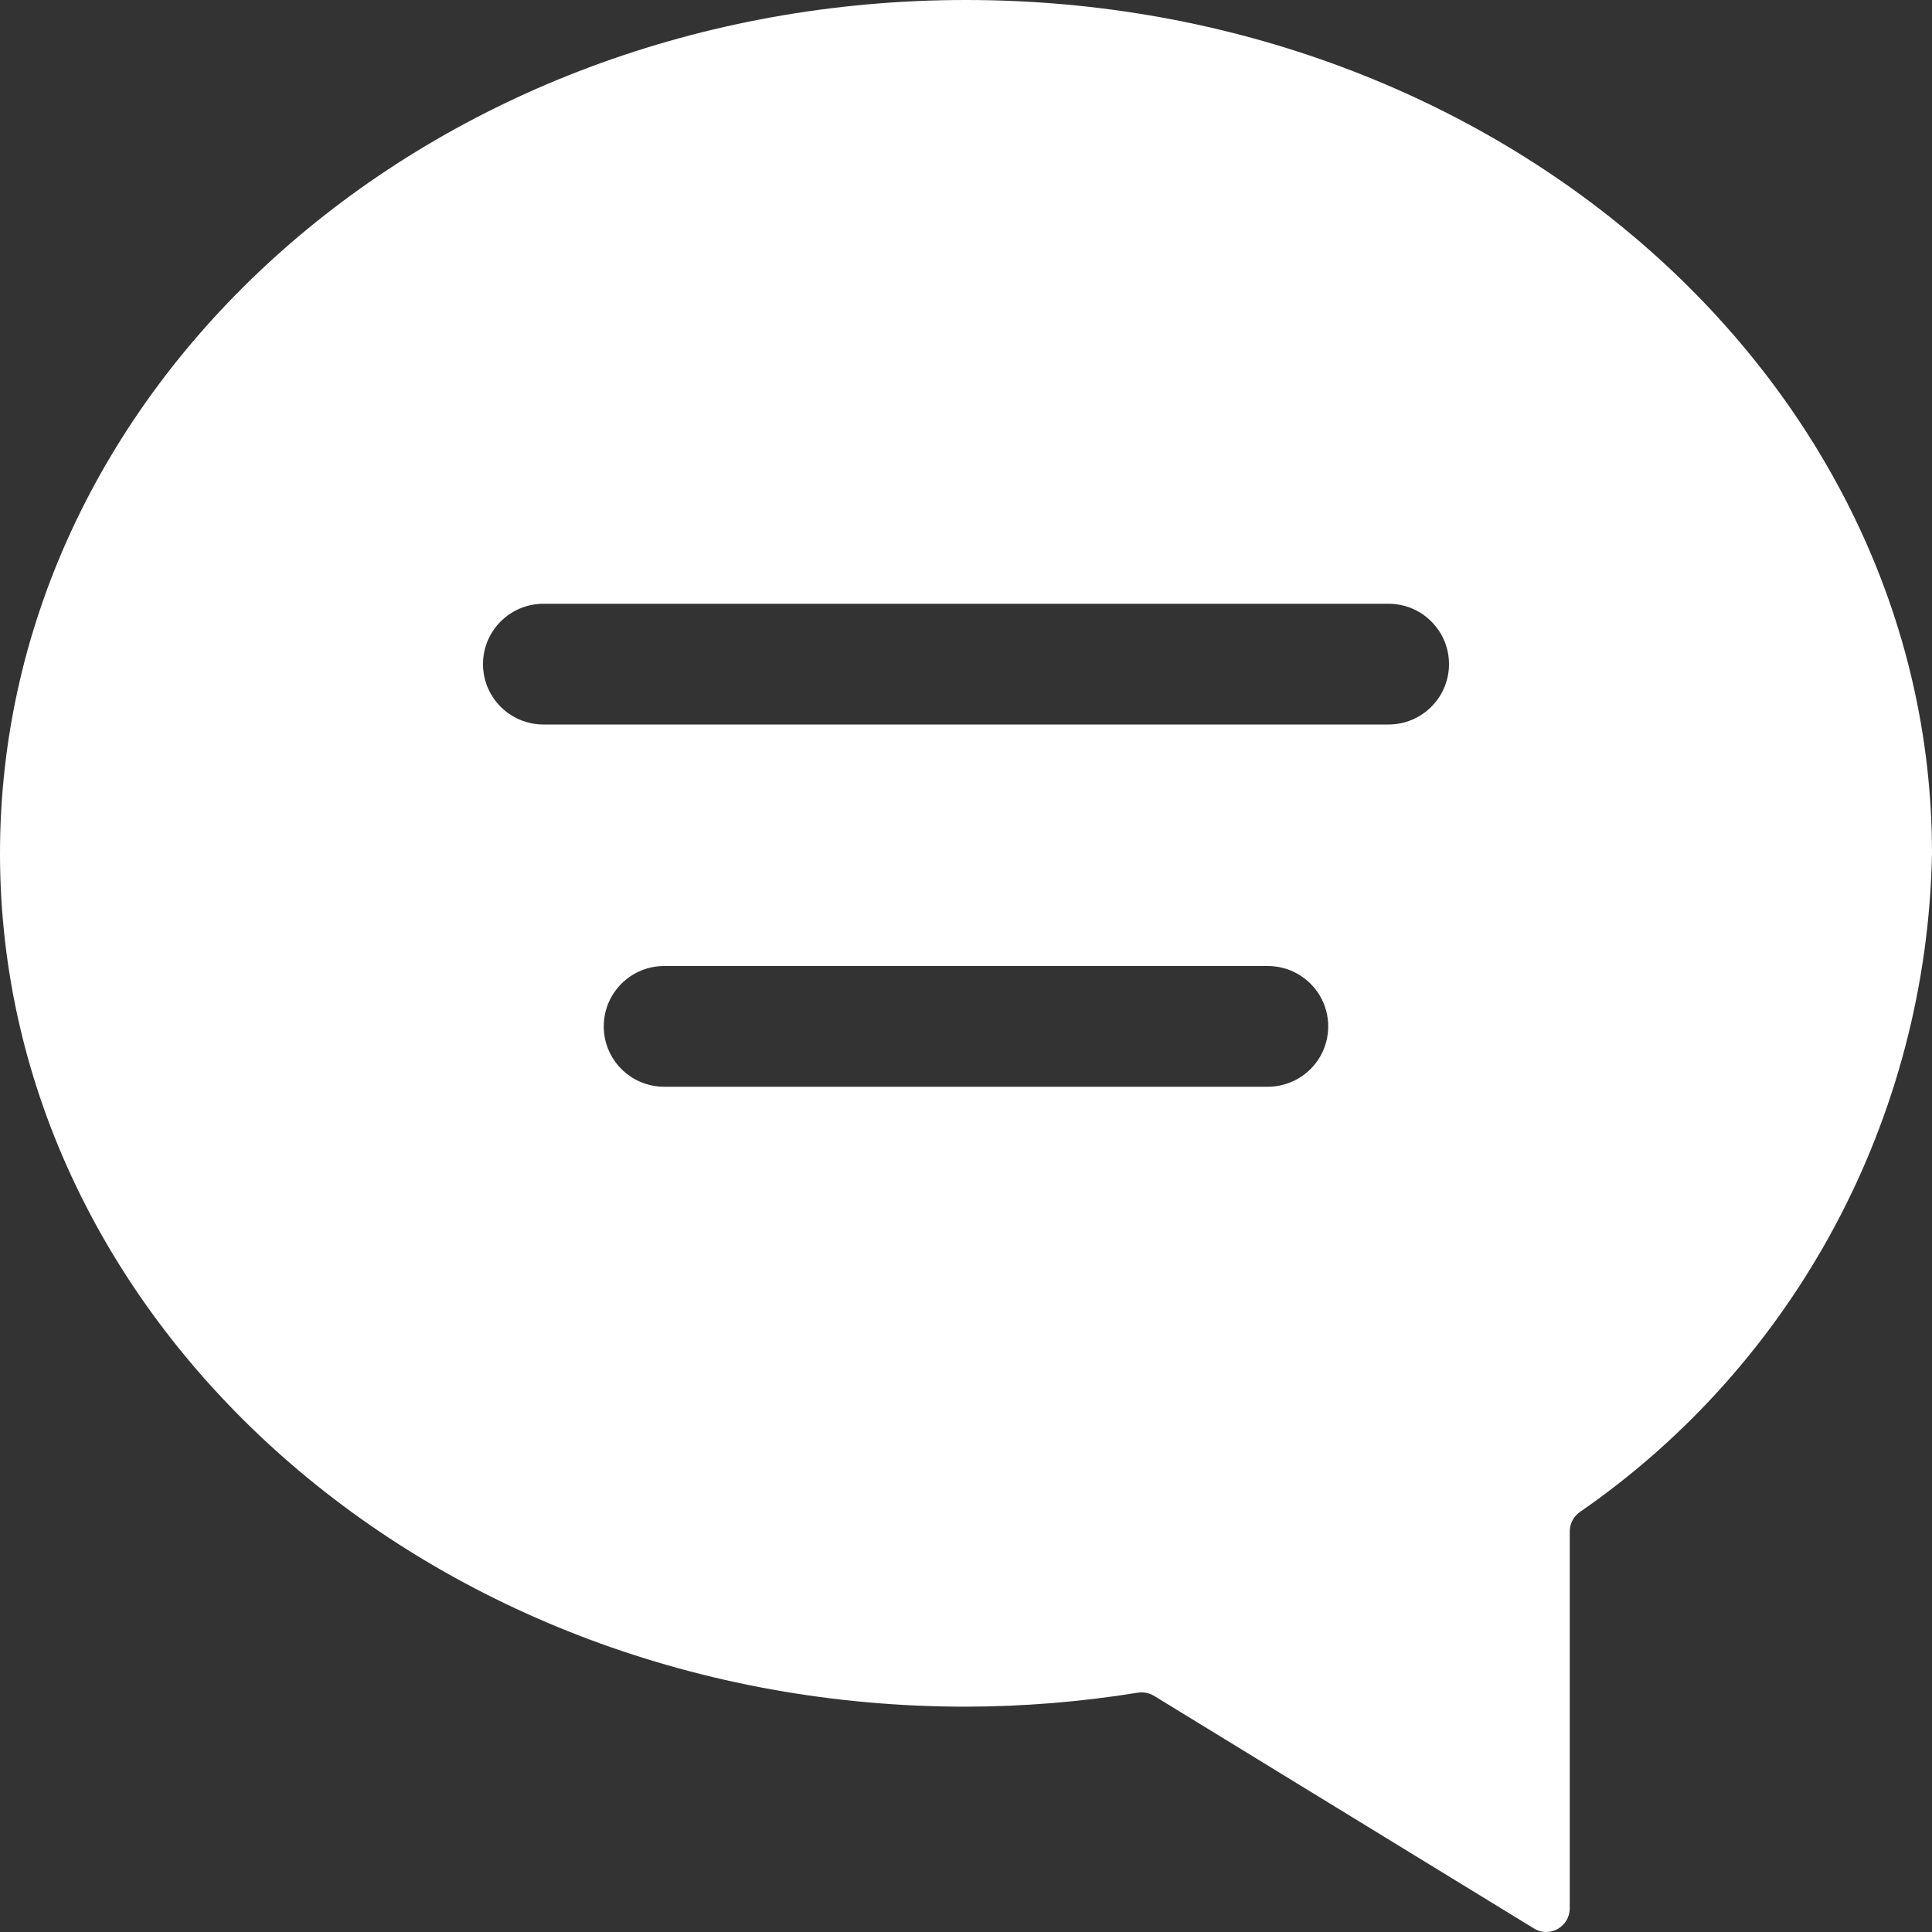 ﻿<?xml version="1.0" encoding="utf-8"?>
<svg version="1.1" xmlns:xlink="http://www.w3.org/1999/xlink" width="16px" height="16px" xmlns="http://www.w3.org/2000/svg">
  <rect width="100%" height="100%" fill="#333333" stroke="none"/>
  <g transform="matrix(1 0 0 1 -24 -360 )">
    <path d="M 8 0  C 12.419 0  16 3.161  16 7.066  C 15.959 9.255  14.871 11.287  13.085 12.521  C 13.032 12.557  13 12.618  13 12.683  L 13 15.803  C 13 15.956  12.834 16.051  12.704 15.971  L 9.557 14.044  C 9.517 14.02  9.47 14.011  9.424 14.018  C 8.953 14.094  8.477 14.133  8 14.134  C 3.581 14.134  0 10.973  0 7.068  C 0 3.163  3.581 0  8 0  Z M 5.501 9  L 10.499 9  C 10.678 9  10.843 8.905  10.933 8.75  C 11.022 8.595  11.022 8.405  10.933 8.25  C 10.843 8.095  10.678 8  10.499 8  L 5.501 8  C 5.224 8  5 8.224  5 8.5  C 5 8.776  5.224 9  5.501 9  Z M 4 5.5  C 4 5.776  4.224 6  4.501 6  L 11.499 6  C 11.776 6  12 5.776  12 5.5  C 12 5.224  11.776 5  11.499 5  L 4.501 5  C 4.224 5  4 5.224  4 5.5  Z " fill-rule="nonzero" fill="#ffffff" stroke="none" transform="matrix(1 0 0 1 24 360 )" />
  </g>
</svg>